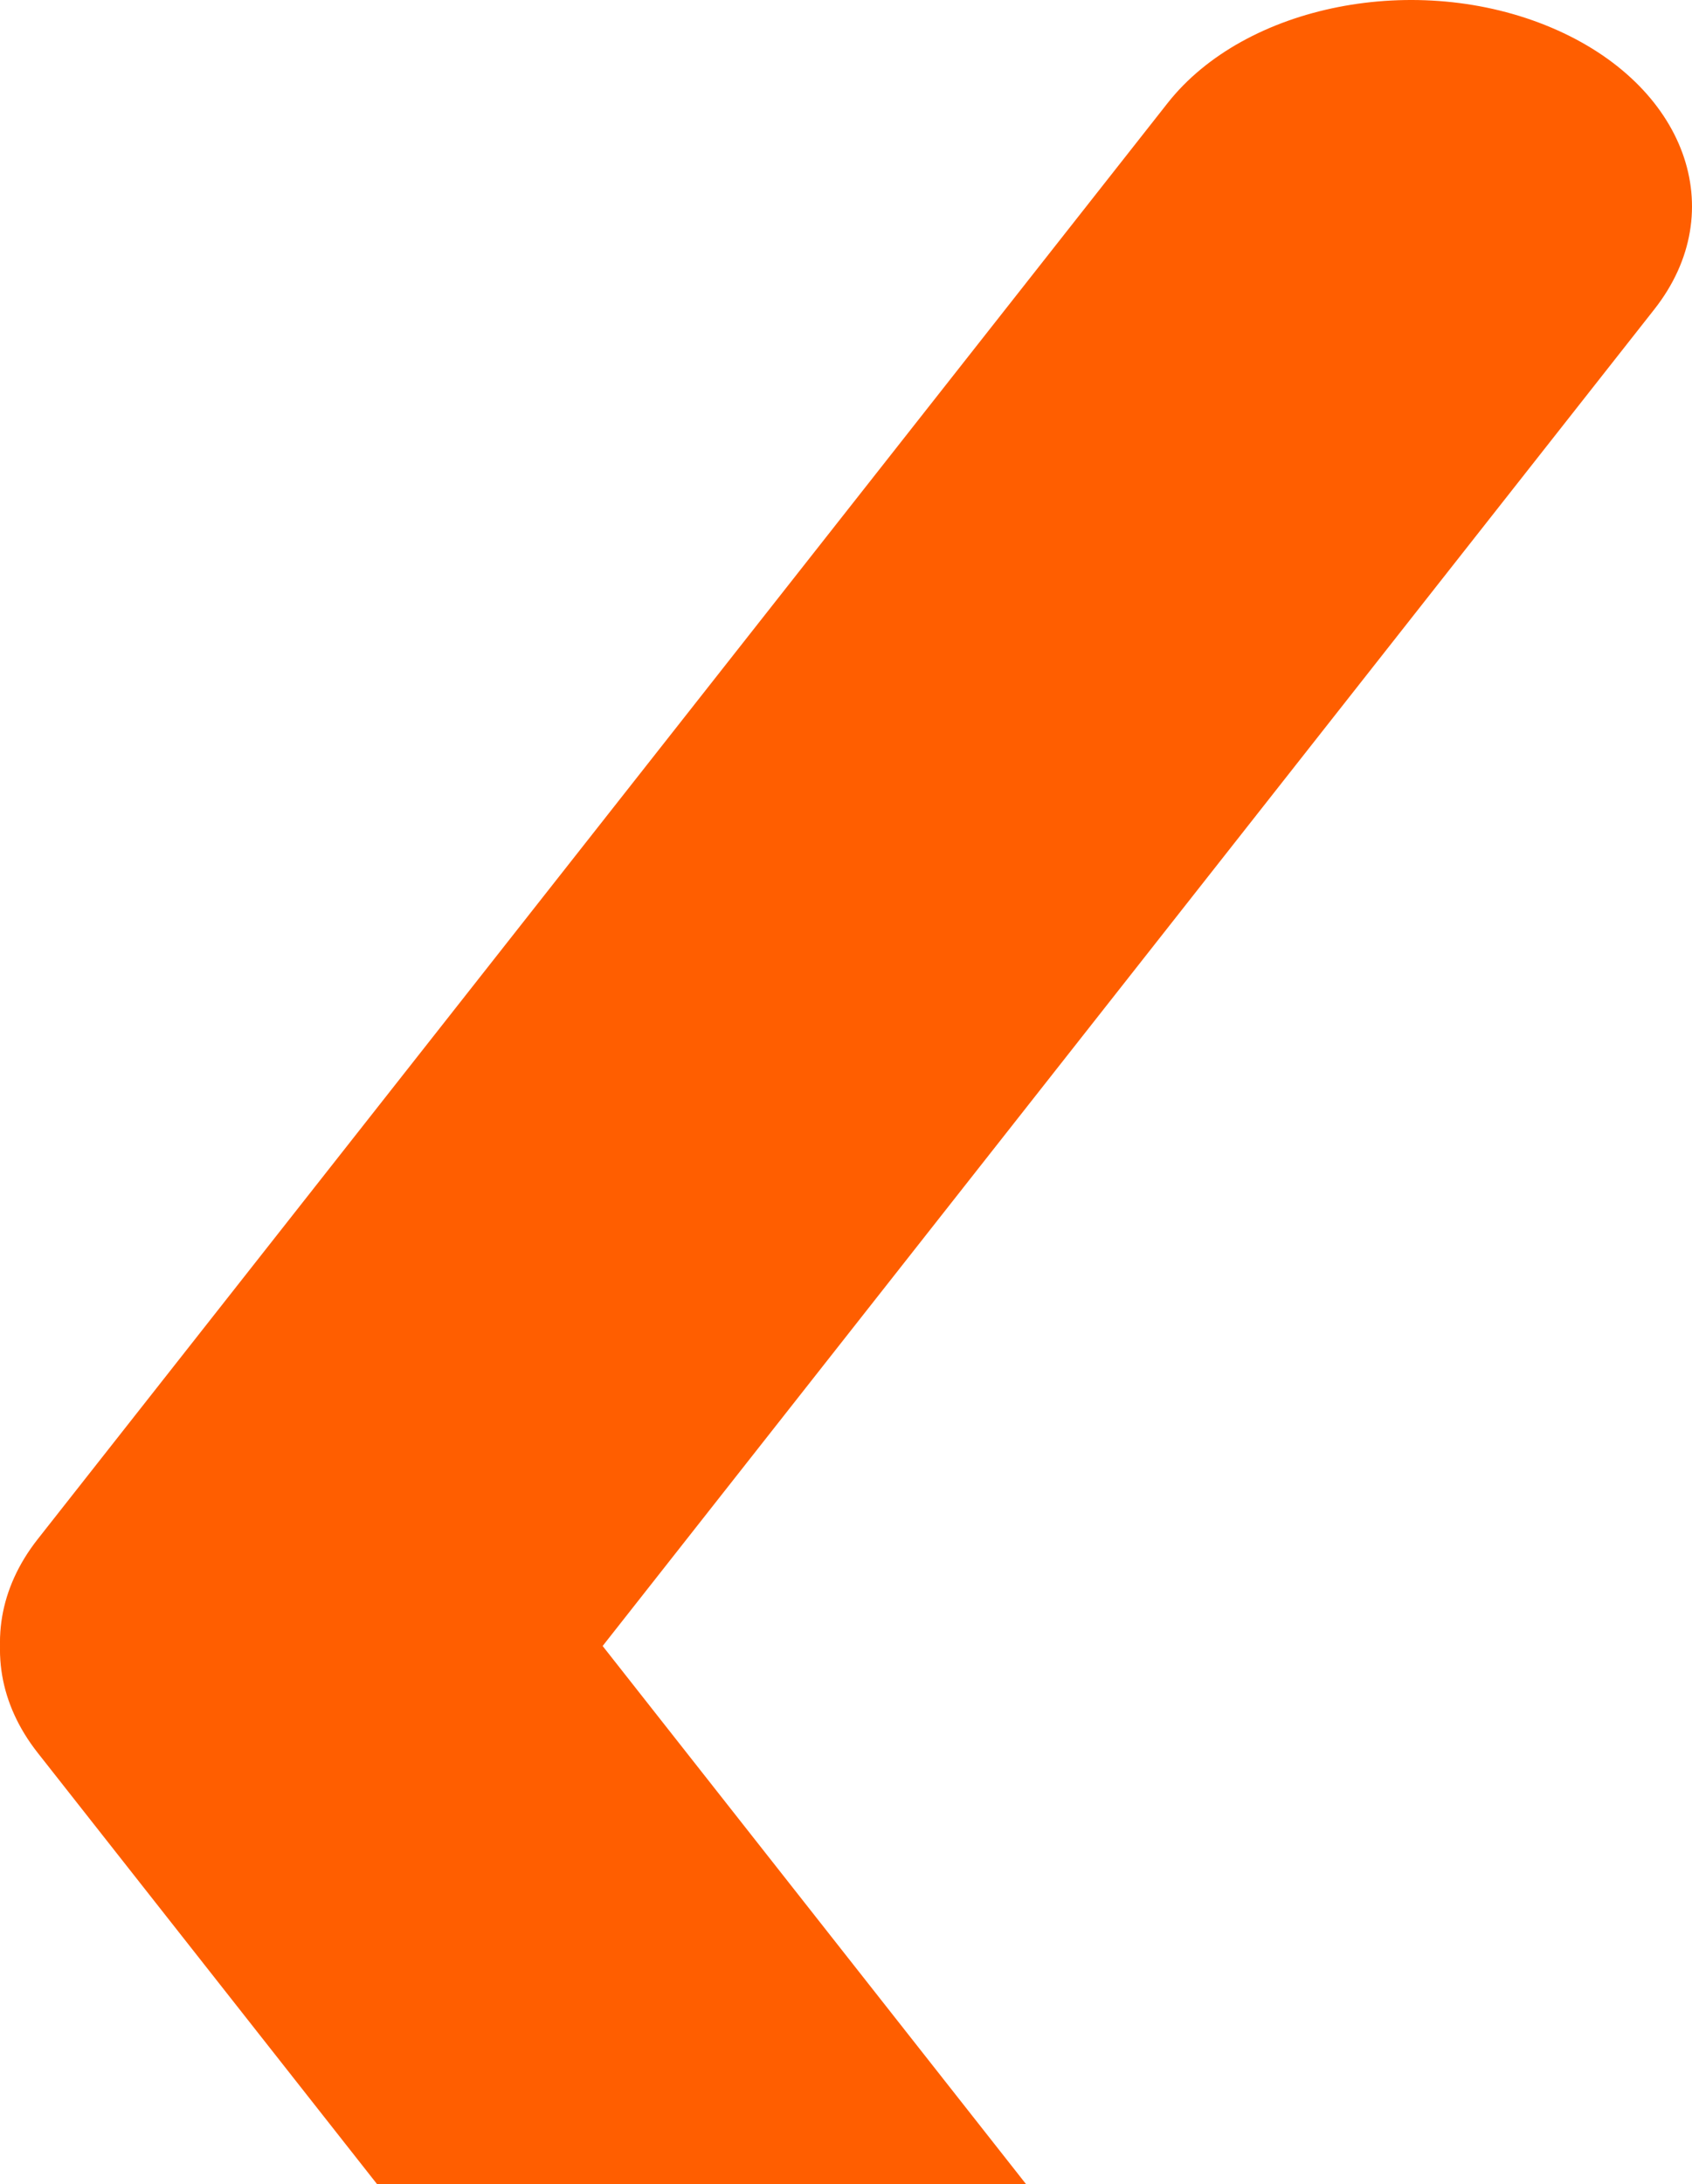 <svg width="162" height="209" viewBox="0 0 162 209" fill="none" xmlns="http://www.w3.org/2000/svg">
<path d="M111.788 9.869C119.218 0.432 135.674 -2.802 148.543 2.647C161.411 8.096 165.821 20.163 158.391 29.601L50.212 167.01C42.782 176.448 26.326 179.681 13.457 174.233C0.589 168.784 -3.821 156.716 3.609 147.279L111.788 9.869Z" fill="#FF5E00"/>
<path d="M111.788 305.131C119.218 314.568 135.674 317.802 148.543 312.353C161.411 306.904 165.821 294.837 158.391 285.399L50.212 147.99C42.782 138.552 26.326 135.319 13.457 140.767C0.589 146.216 -3.821 158.284 3.609 167.721L111.788 305.131Z" fill="#FF5E00"/>
</svg>
